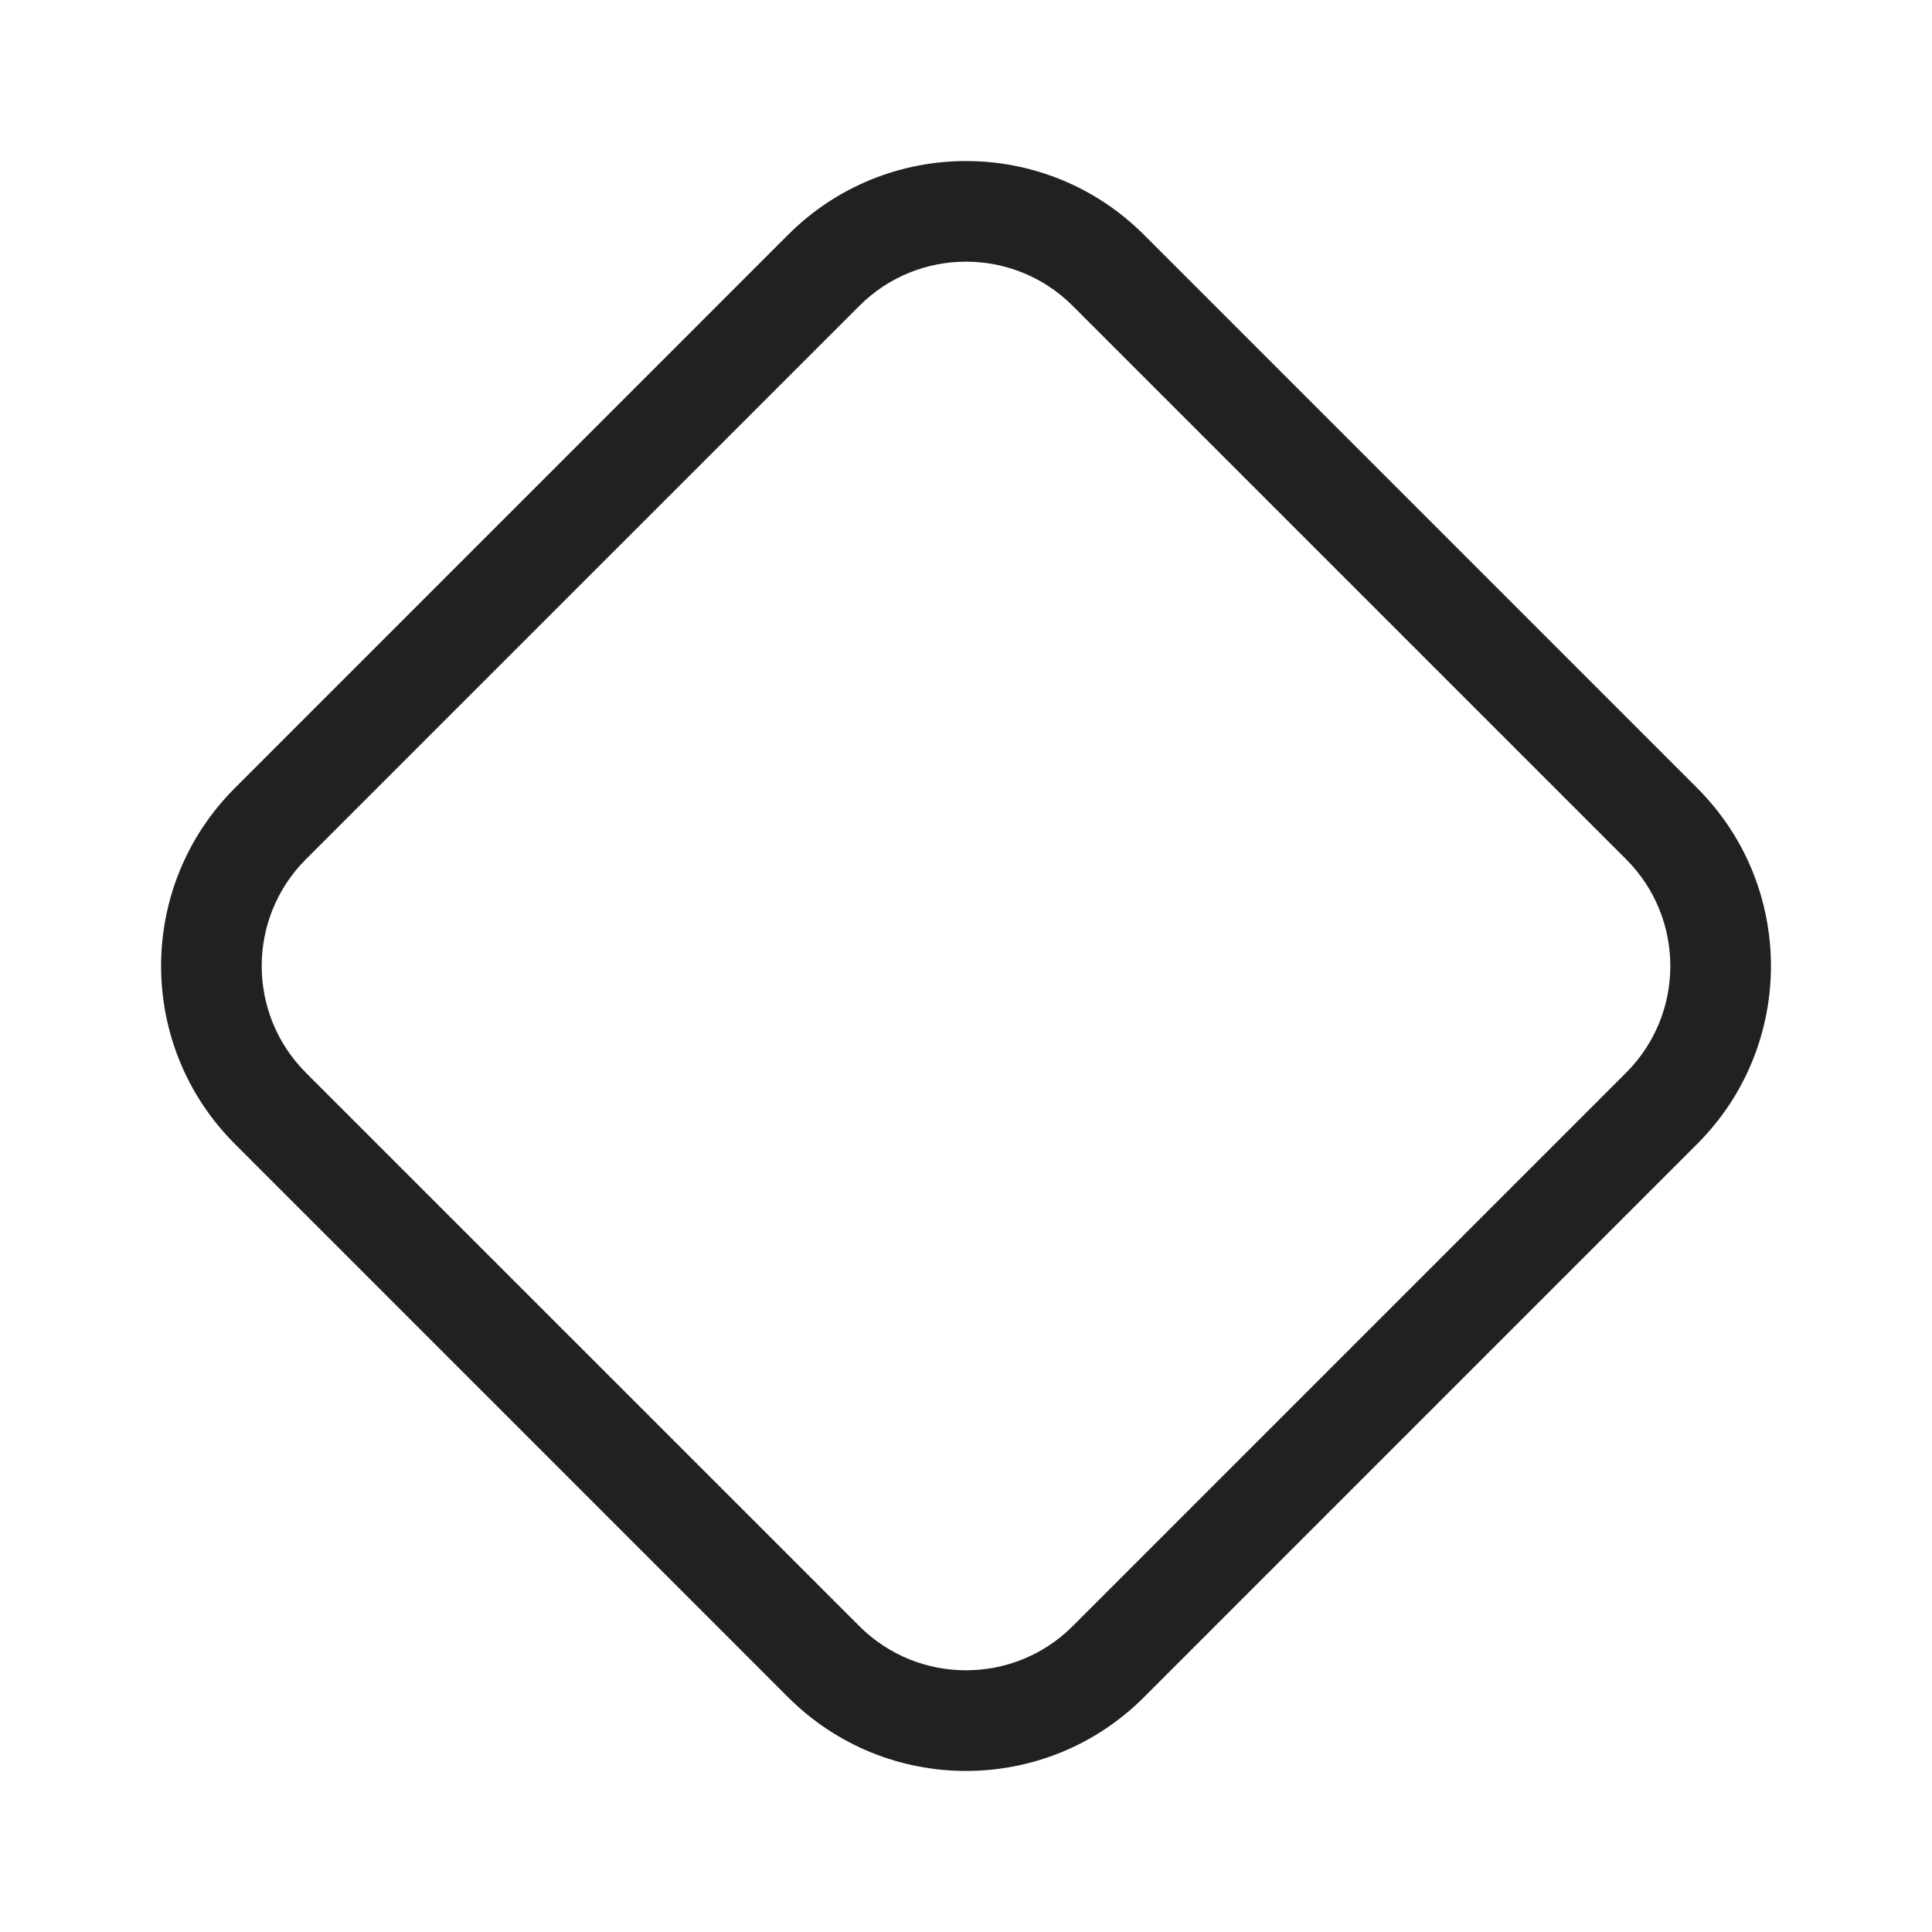 <svg width="48" height="48" viewBox="0 0 48 48" fill="none" xmlns="http://www.w3.org/2000/svg">
<path d="M5.833 28.419C3.392 25.979 3.392 22.021 5.833 19.581L19.581 5.832C22.022 3.391 25.979 3.391 28.42 5.832L42.168 19.581C44.609 22.021 44.609 25.979 42.168 28.419L28.42 42.168C25.979 44.609 22.022 44.609 19.581 42.168L5.833 28.419ZM7.6 21.348C6.136 22.813 6.136 25.187 7.6 26.652L21.349 40.4C22.813 41.864 25.188 41.864 26.652 40.4L40.4 26.652C41.865 25.187 41.865 22.813 40.4 21.348L26.652 7.6C25.188 6.135 22.813 6.135 21.349 7.6L7.6 21.348Z" fill="#212121"/>
</svg>
